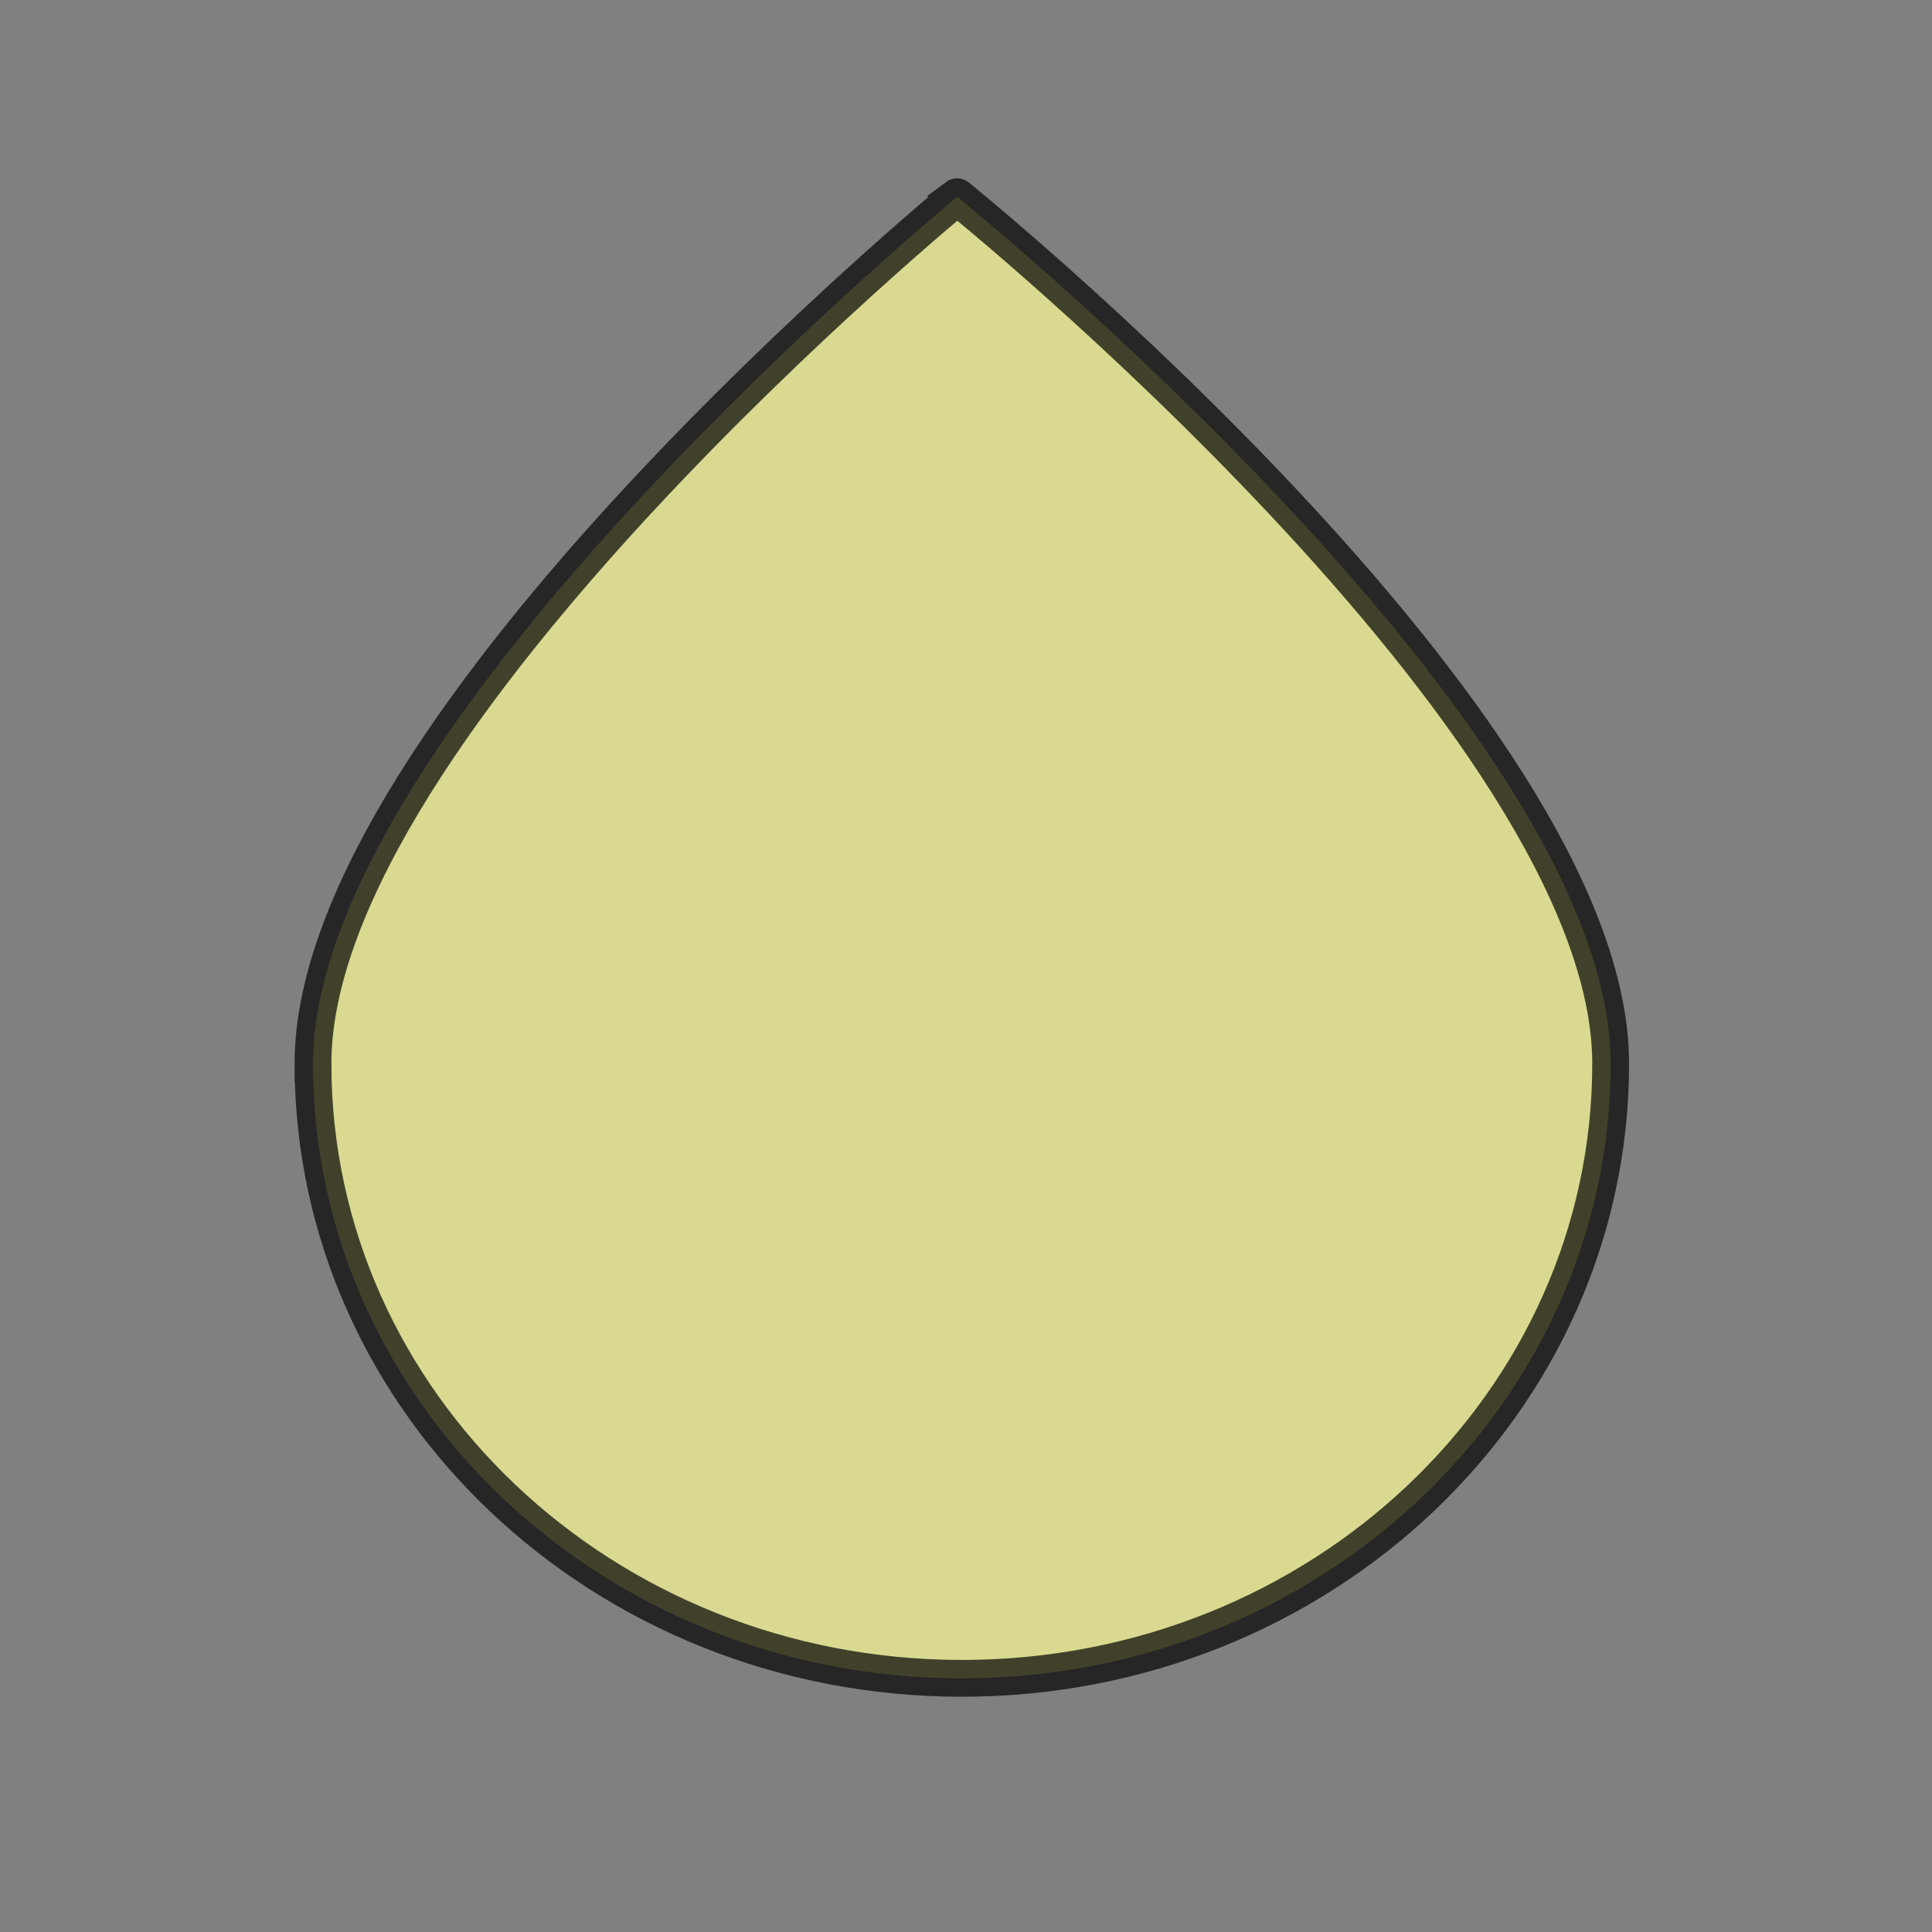 <svg viewBox="-50 -50 105 105" xmlns="http://www.w3.org/2000/svg" xmlns:svg="http://www.w3.org/2000/svg">
 <rect x="-50" y="-50" width="105" height="105" fill="#808080" stroke="none"/>
 <g>
  <title>Windsymbol</title>
  <path id="svg_1" d="m-32.99,7.803c0,-18.459 35.395,-47.397 35.009,-47.11c0,0 35.517,28.651 35.517,47.11c0,18.459 -15.781,33.411 -35.263,33.411c-19.482,0 -35.263,-14.952 -35.263,-33.411z" stroke="black" stroke-width="2.0px" opacity="0.7" fill="#ffff99"/>
 </g>
</svg>
